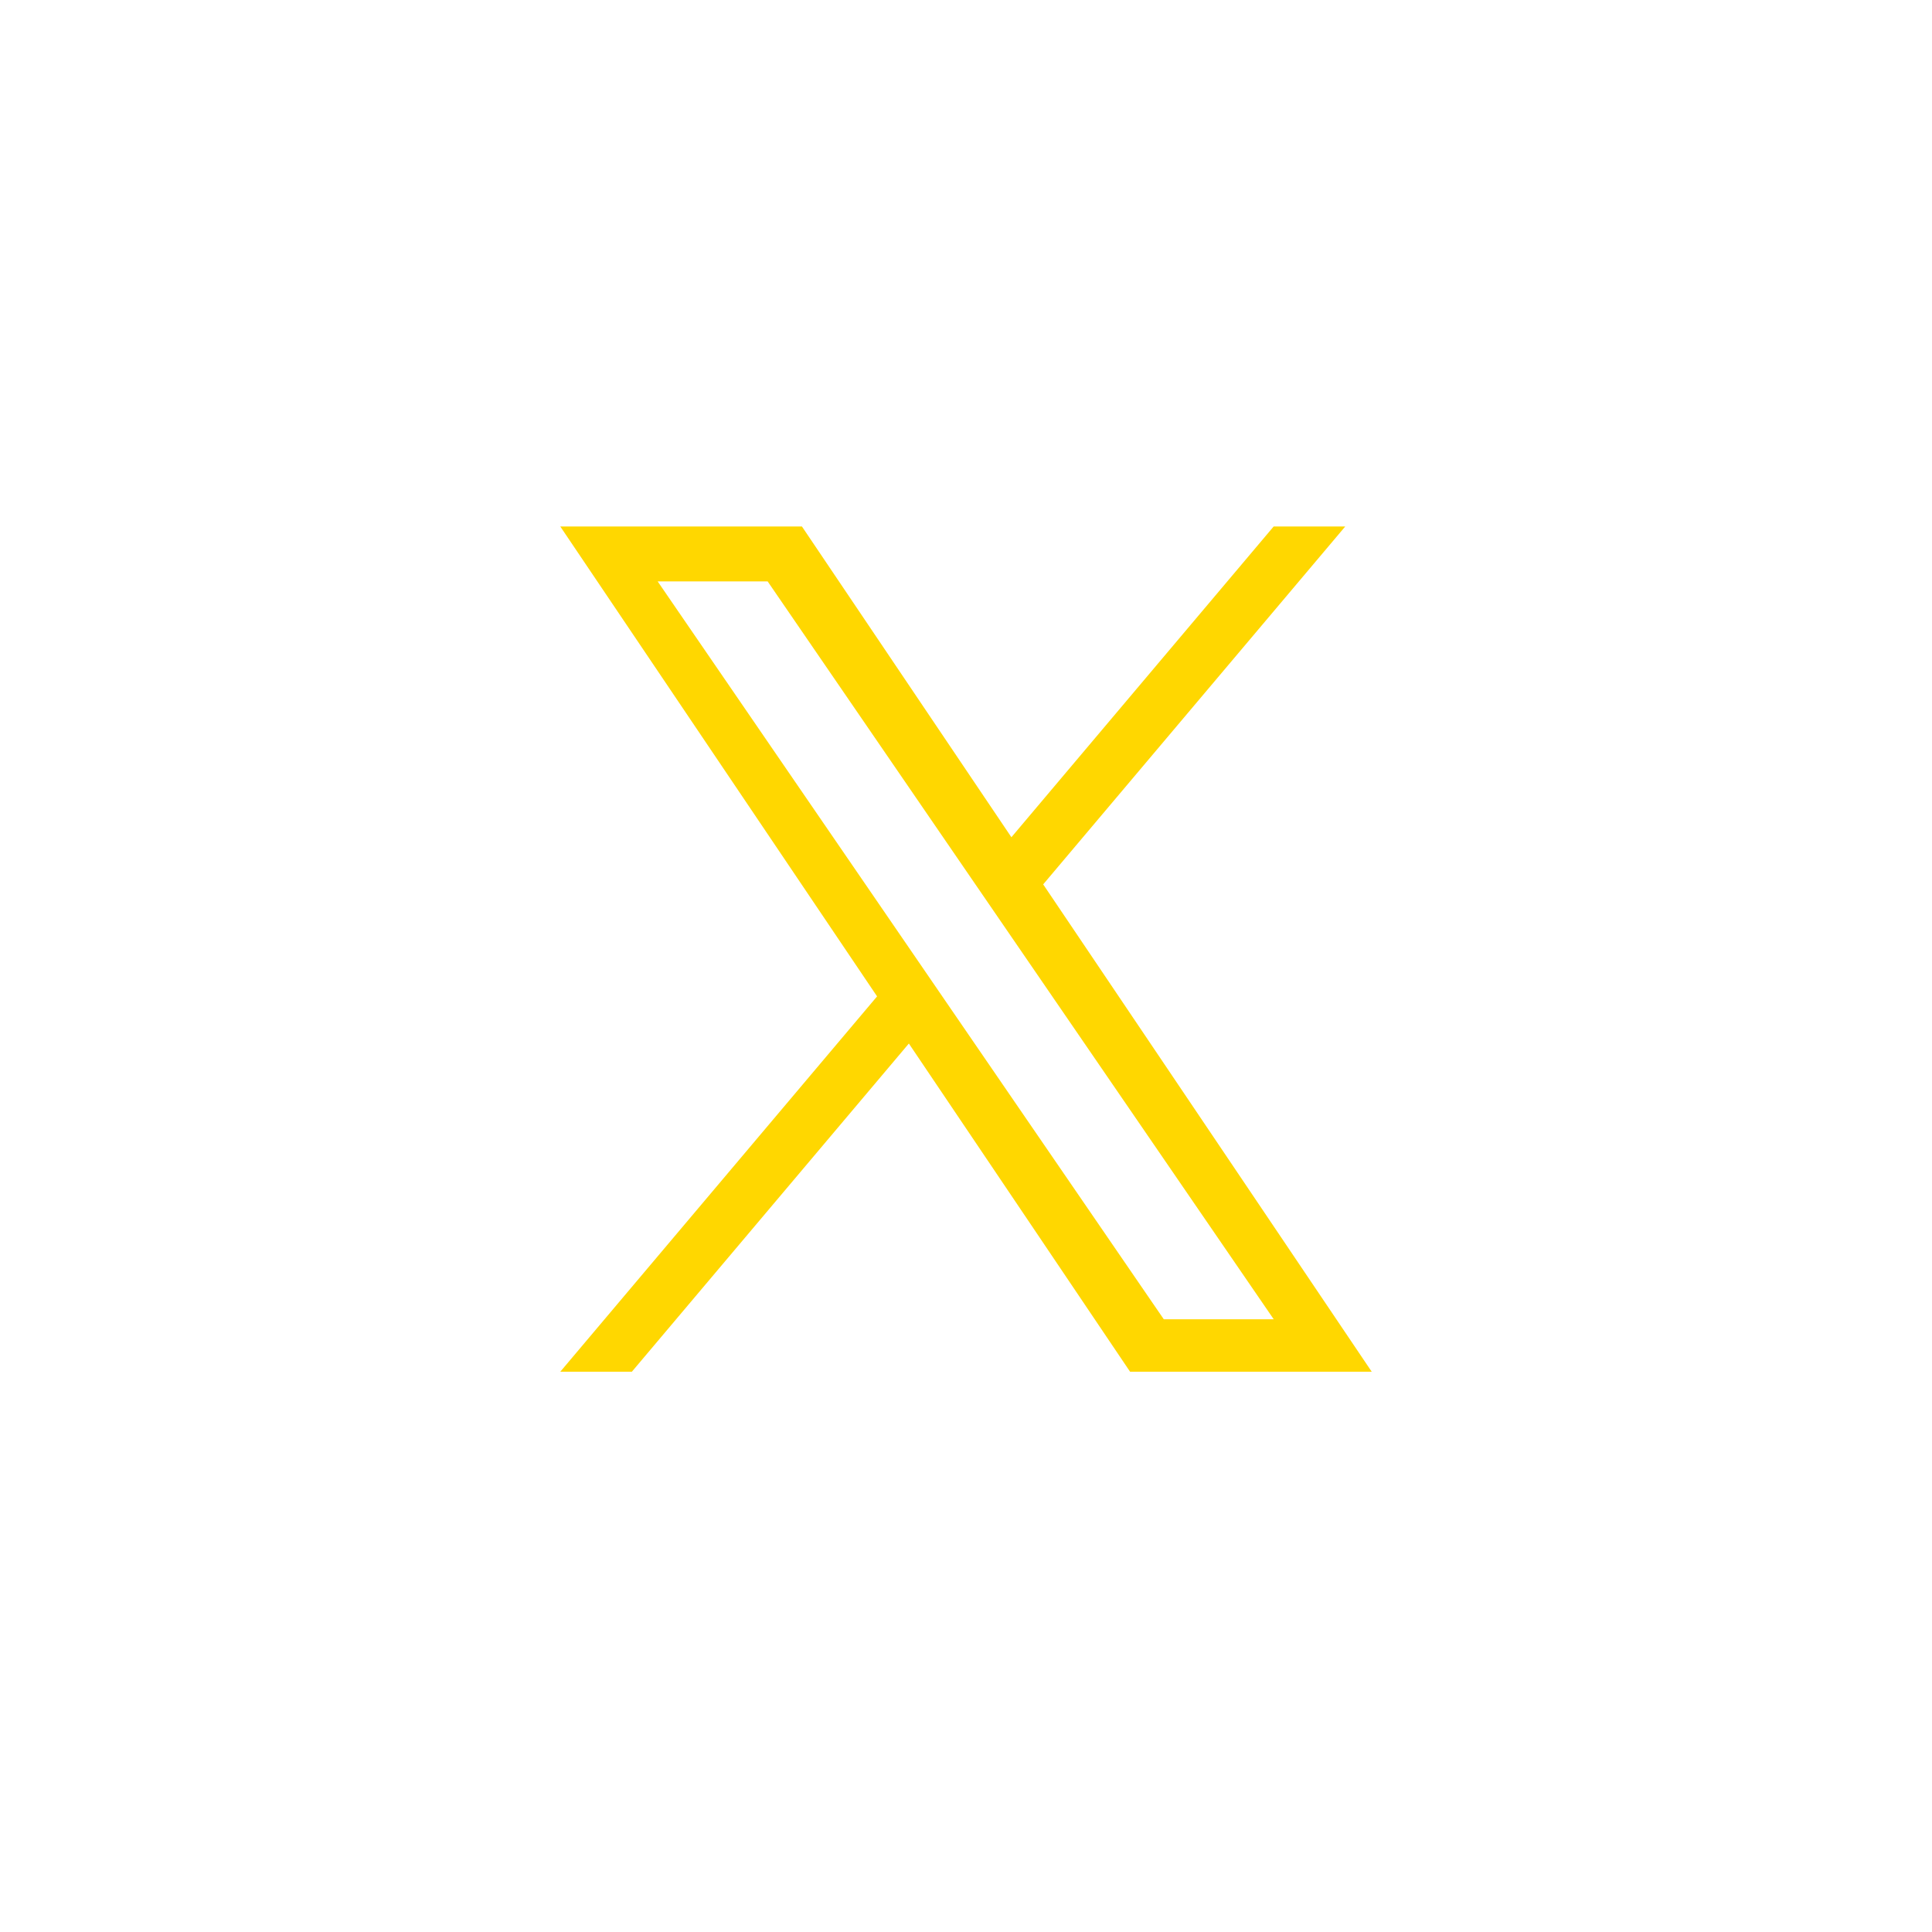 <svg width="40" height="40" viewBox="0 0 40 40" fill="none" xmlns="http://www.w3.org/2000/svg">
<path d="M21.598 18.31L27.852 10.9H26.37L20.94 17.334L16.603 10.9H11.6L18.159 20.629L11.6 28.4H13.082L18.817 21.605L23.397 28.4H28.4L21.598 18.31H21.598ZM19.568 20.715L18.904 19.746L13.616 12.037H15.893L20.16 18.259L20.824 19.227L26.371 27.314H24.095L19.568 20.715V20.715Z" fill="#FFD700"/>
</svg>

